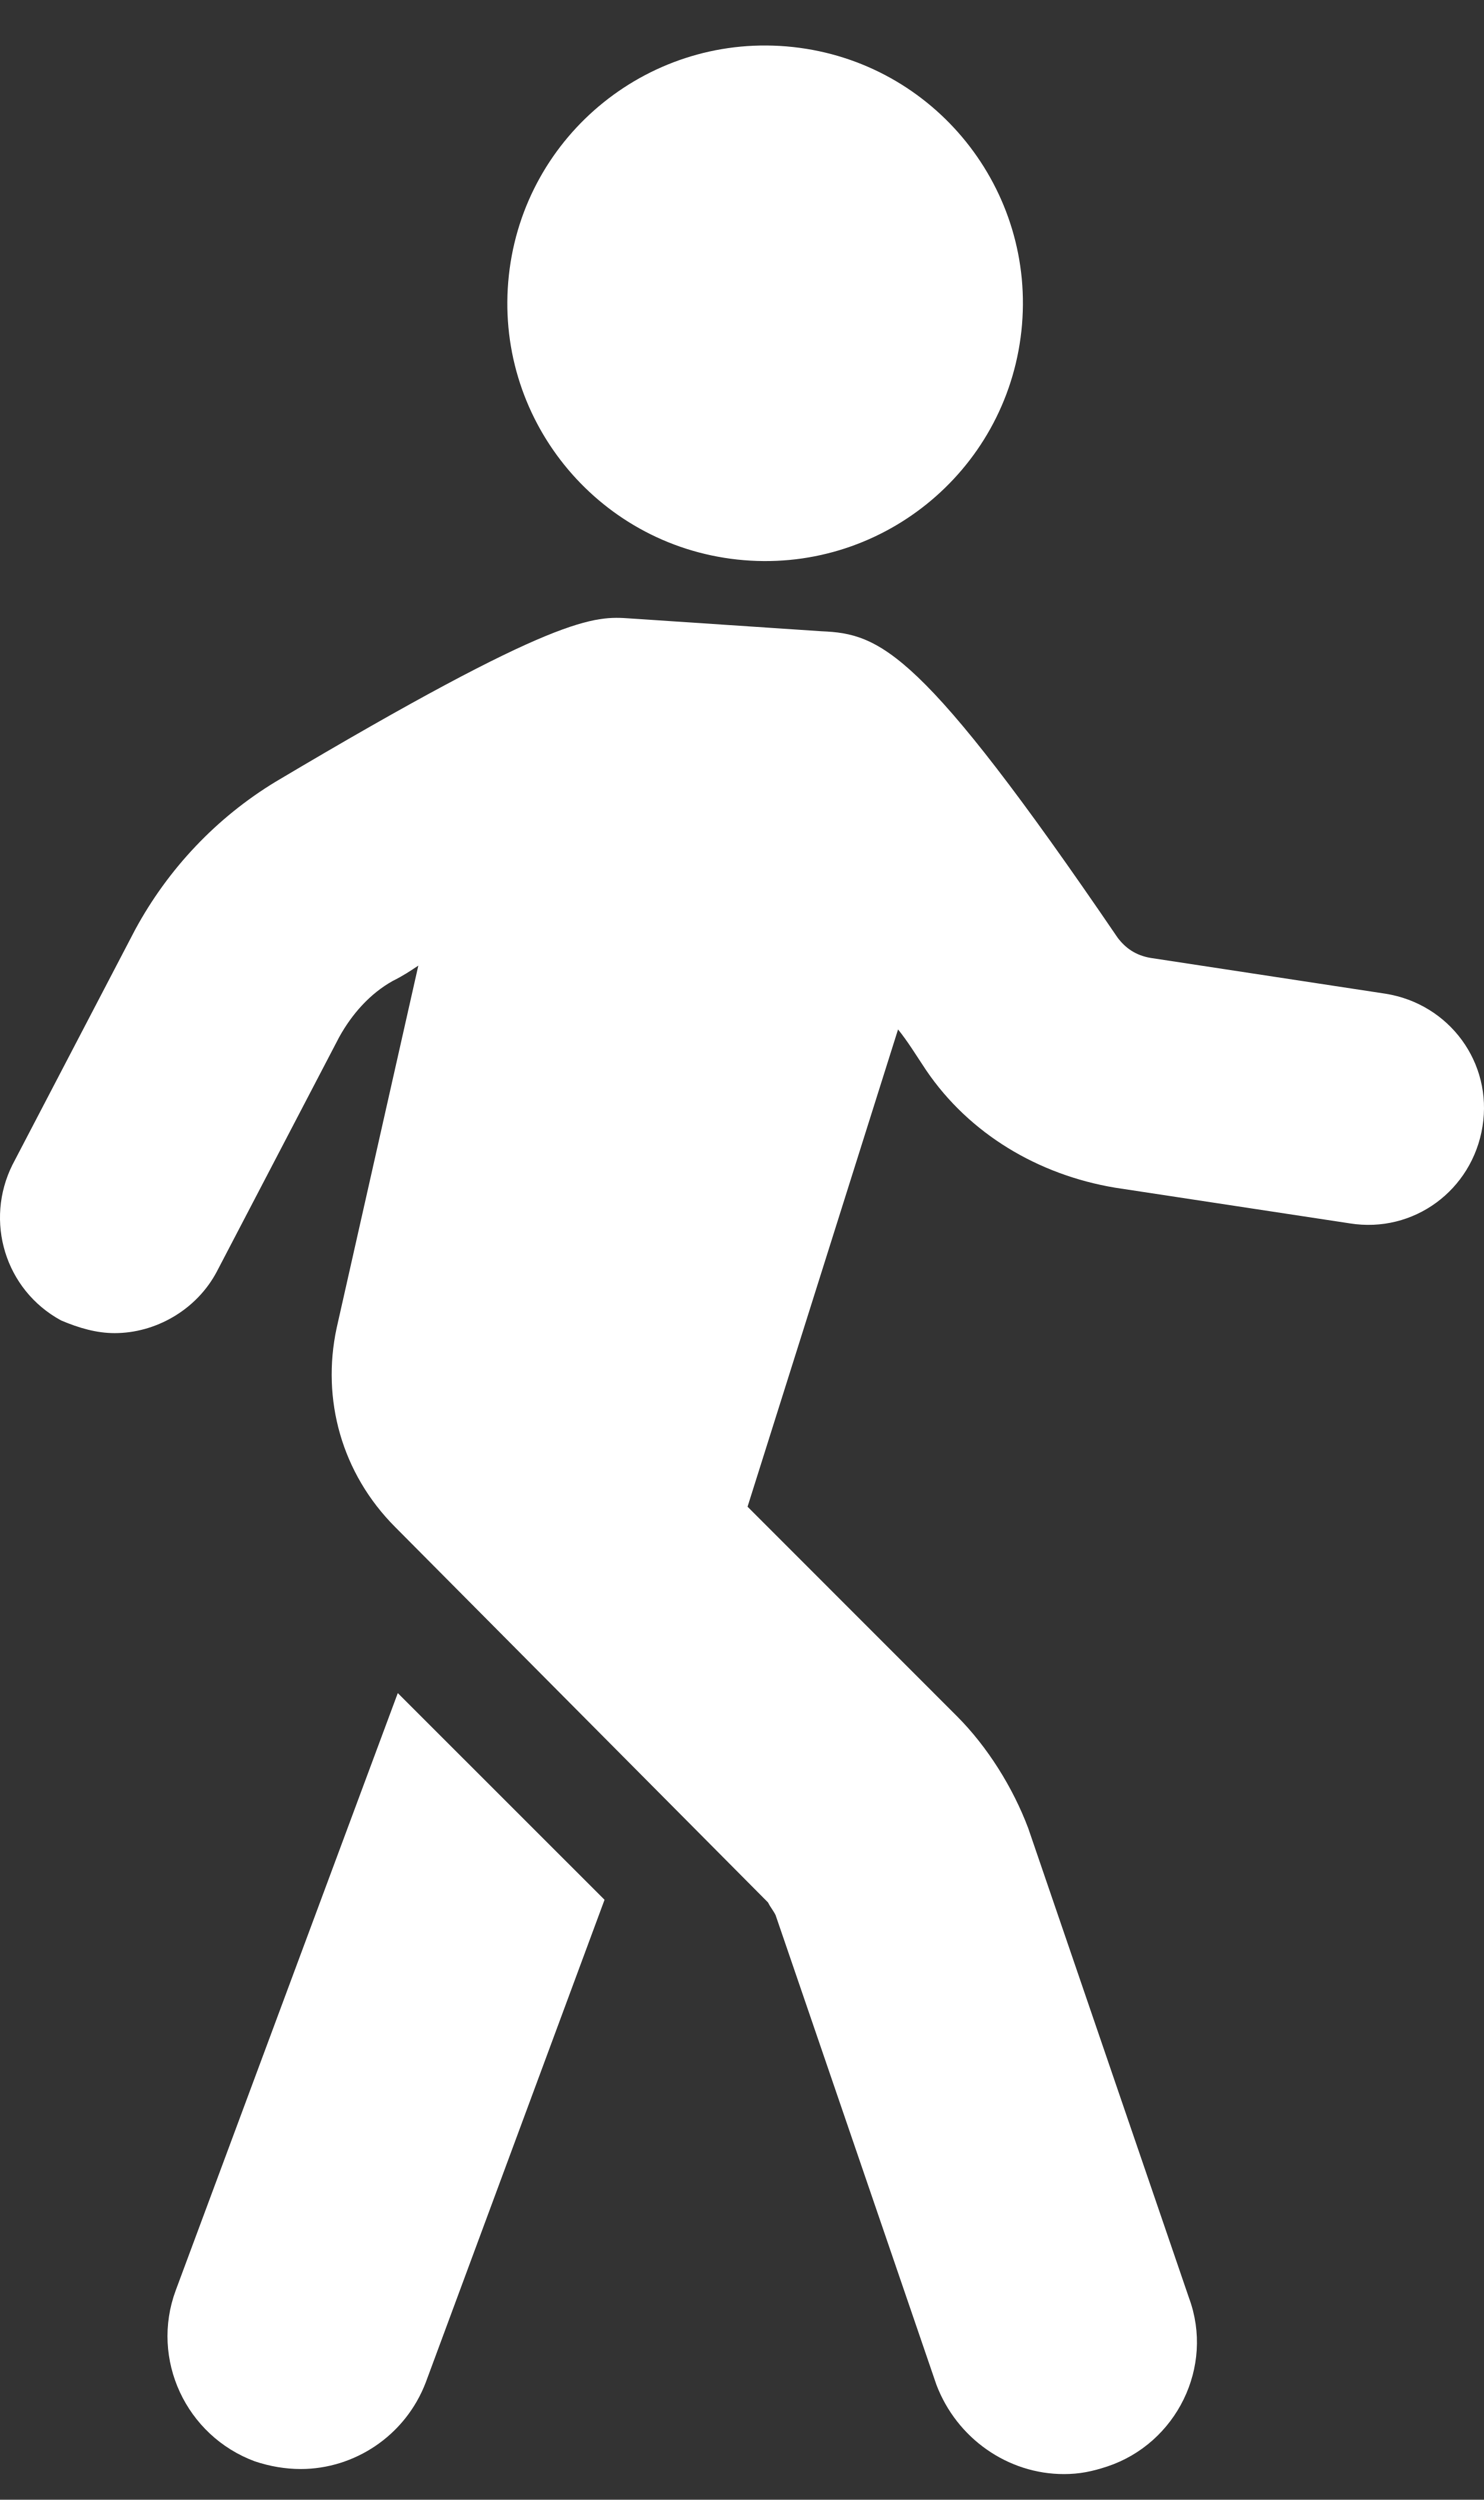 <svg width="19" height="32" viewBox="0 0 19 32" fill="none" xmlns="http://www.w3.org/2000/svg">
<rect x="0" y="0" width="19" height="32" fill="#333333" stroke="none"/>
<path d="M5.093 21.674L7.74 24.32L5.452 30.496C5.191 31.182 4.537 31.607 3.851 31.607C3.655 31.607 3.459 31.574 3.263 31.509C2.381 31.182 1.923 30.202 2.25 29.32L5.093 21.674Z" fill="white"/>
<path d="M0.16 14.91L1.729 11.904C2.153 11.12 2.774 10.466 3.526 10.009C7.153 7.852 7.61 7.885 8.068 7.917L10.518 8.081C11.27 8.113 11.793 8.31 14.308 12.002C14.406 12.133 14.537 12.23 14.733 12.263L17.739 12.721C18.556 12.851 19.112 13.603 18.981 14.42C18.85 15.237 18.099 15.792 17.282 15.661L14.276 15.204C13.296 15.04 12.413 14.518 11.858 13.701C11.727 13.505 11.629 13.341 11.498 13.178L9.571 19.288L12.25 21.968C12.642 22.36 12.969 22.883 13.165 23.405L15.223 29.417C15.55 30.3 15.06 31.28 14.178 31.574C13.982 31.639 13.818 31.672 13.622 31.672C12.903 31.672 12.25 31.215 11.989 30.528L9.93 24.516C9.897 24.451 9.865 24.418 9.832 24.353L5.061 19.55C4.375 18.863 4.114 17.916 4.31 17.001L5.356 12.361C5.258 12.427 5.16 12.492 5.029 12.557C4.735 12.721 4.506 12.982 4.343 13.276L2.774 16.282C2.513 16.772 1.99 17.066 1.467 17.066C1.239 17.066 1.01 17.001 0.781 16.903C0.062 16.511 -0.199 15.629 0.16 14.91Z" fill="white"/>
<path d="M13.077 4.239C13.274 2.428 11.965 0.799 10.153 0.602C8.341 0.405 6.712 1.713 6.515 3.525C6.318 5.337 7.627 6.966 9.439 7.163C11.251 7.36 12.879 6.051 13.077 4.239Z" fill="white"/>
</svg>
